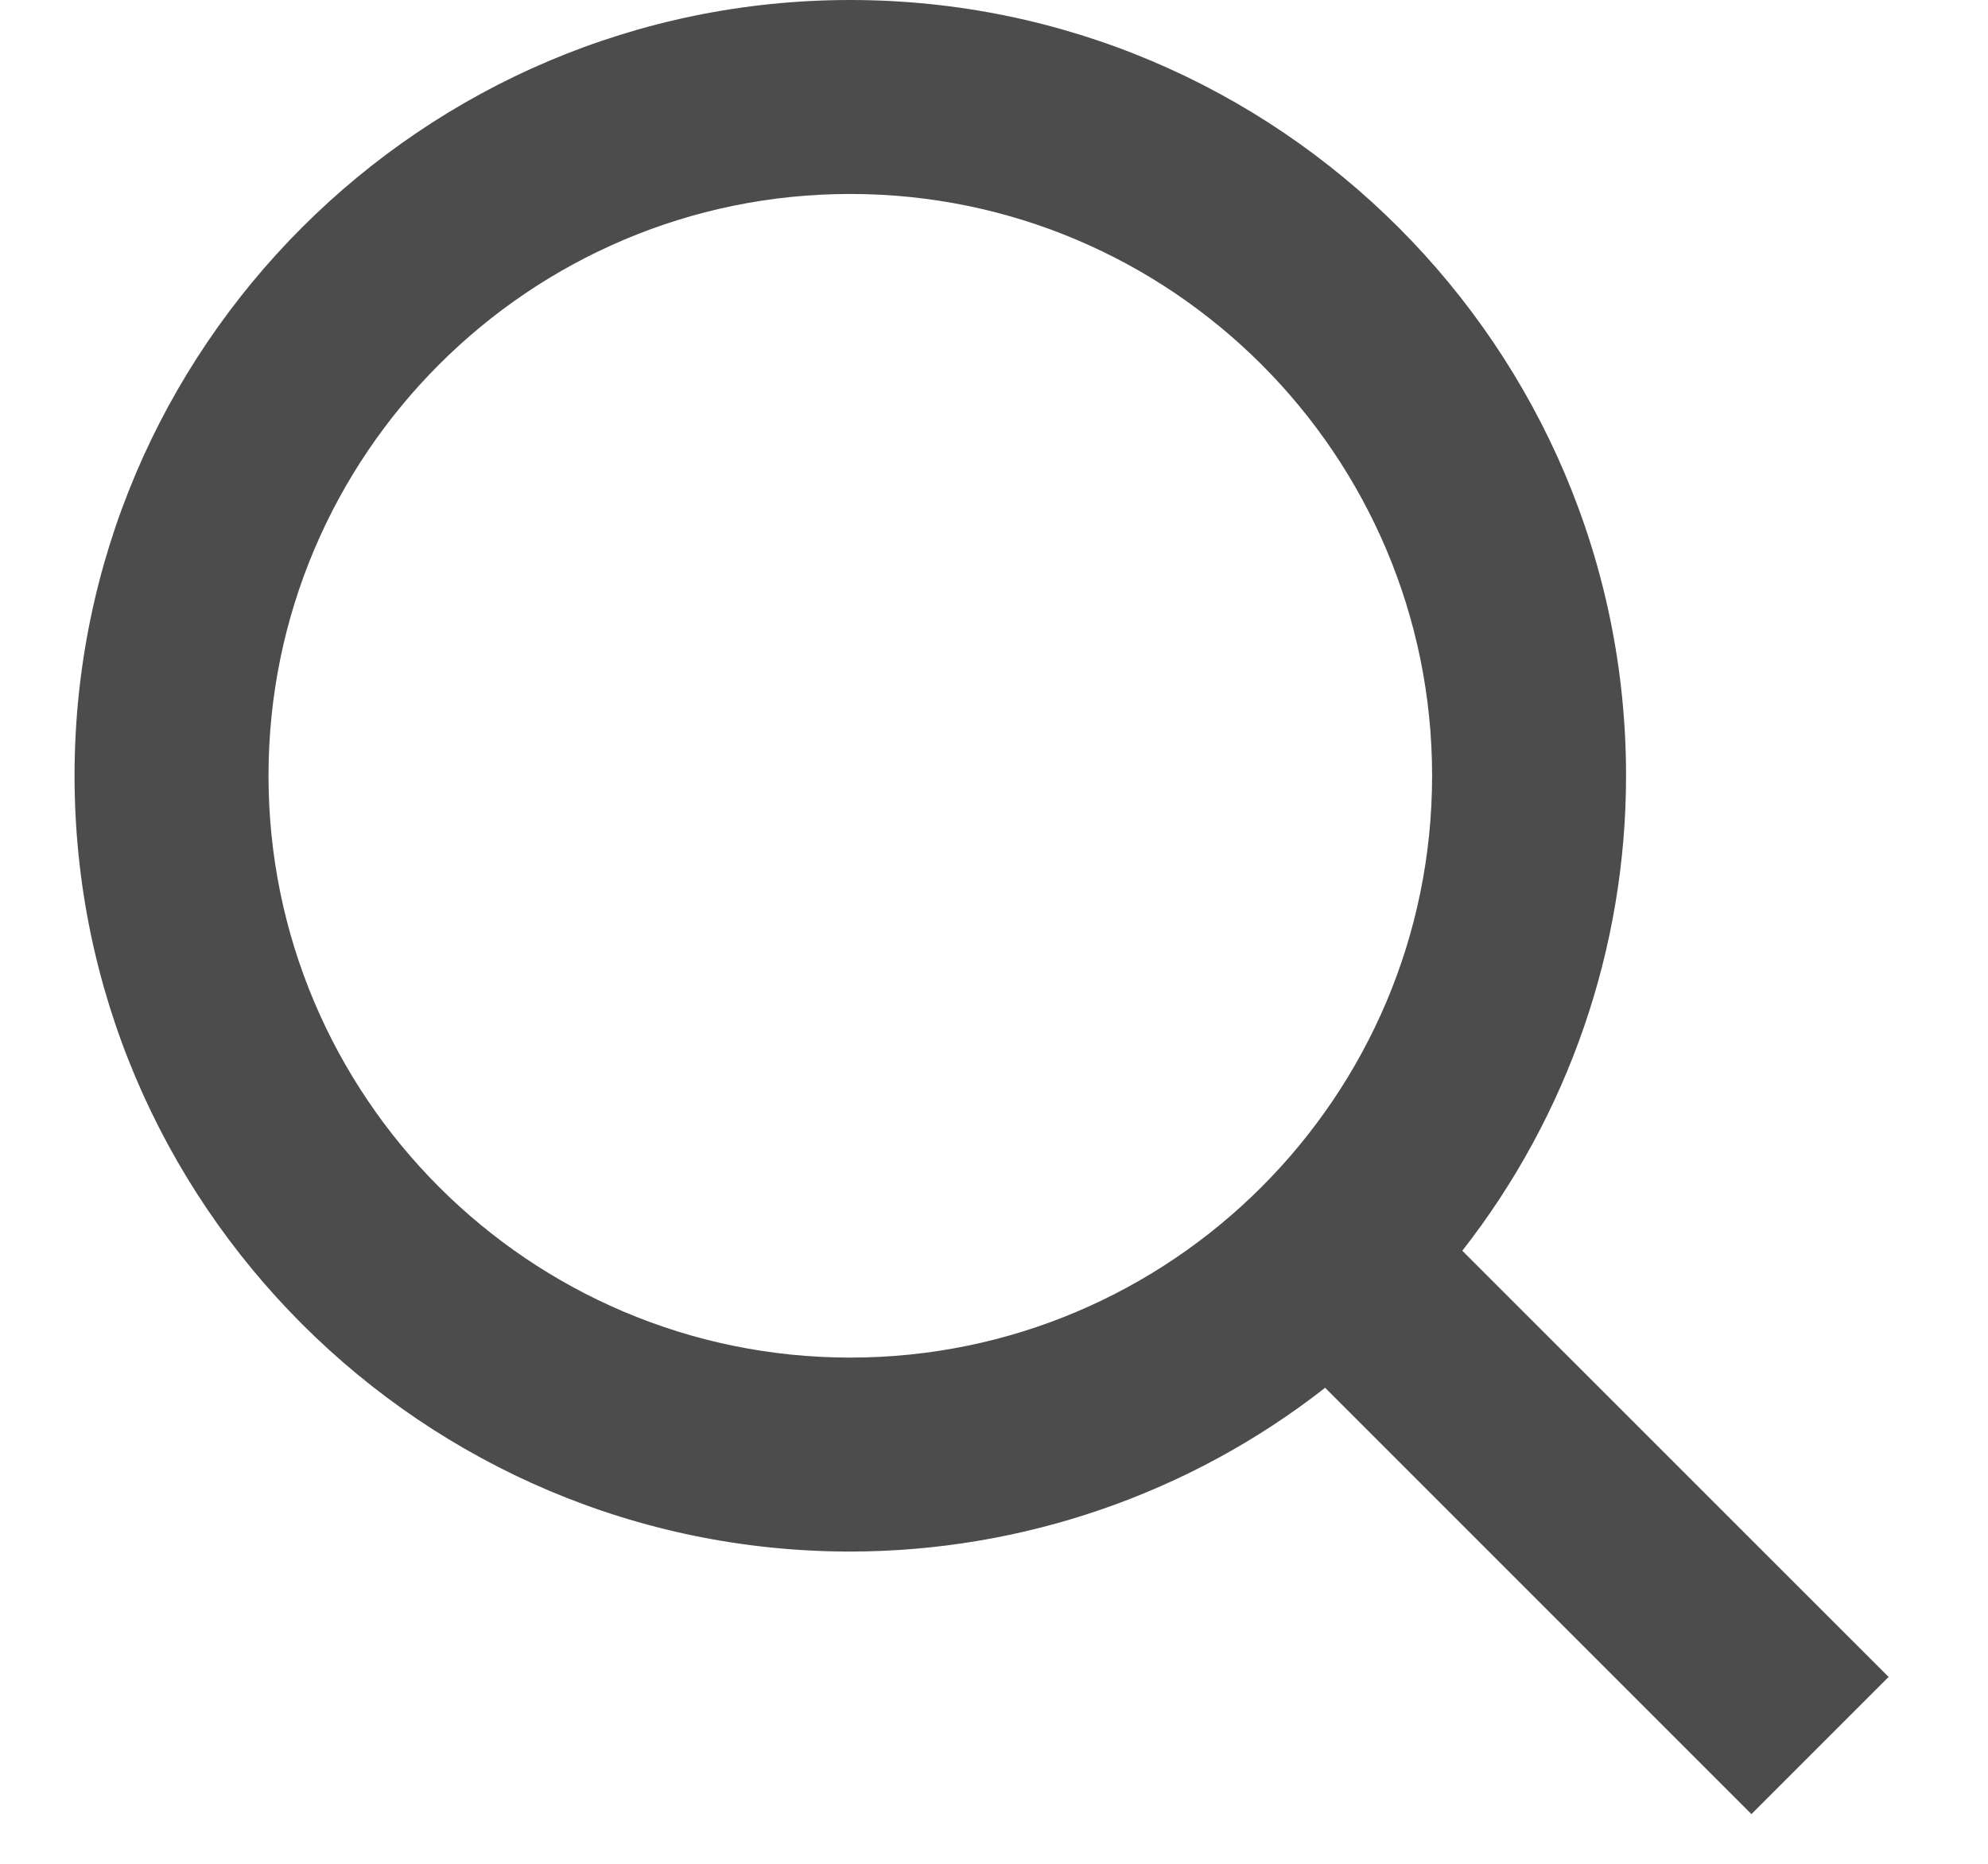 <svg width="16" height="15" viewBox="0 0 16 15" fill="none" xmlns="http://www.w3.org/2000/svg">
<path d="M6.843 12.487C8.229 12.486 9.574 12.023 10.665 11.169L14.096 14.6L15.2 13.496L11.769 10.066C12.623 8.975 13.087 7.629 13.087 6.243C13.087 2.801 10.286 0 6.843 0C3.401 0 0.6 2.801 0.6 6.243C0.6 9.686 3.401 12.487 6.843 12.487ZM6.843 1.561C9.426 1.561 11.526 3.661 11.526 6.243C11.526 8.826 9.426 10.926 6.843 10.926C4.261 10.926 2.161 8.826 2.161 6.243C2.161 3.661 4.261 1.561 6.843 1.561Z" fill="black" fill-opacity="0.7"/>
</svg>
